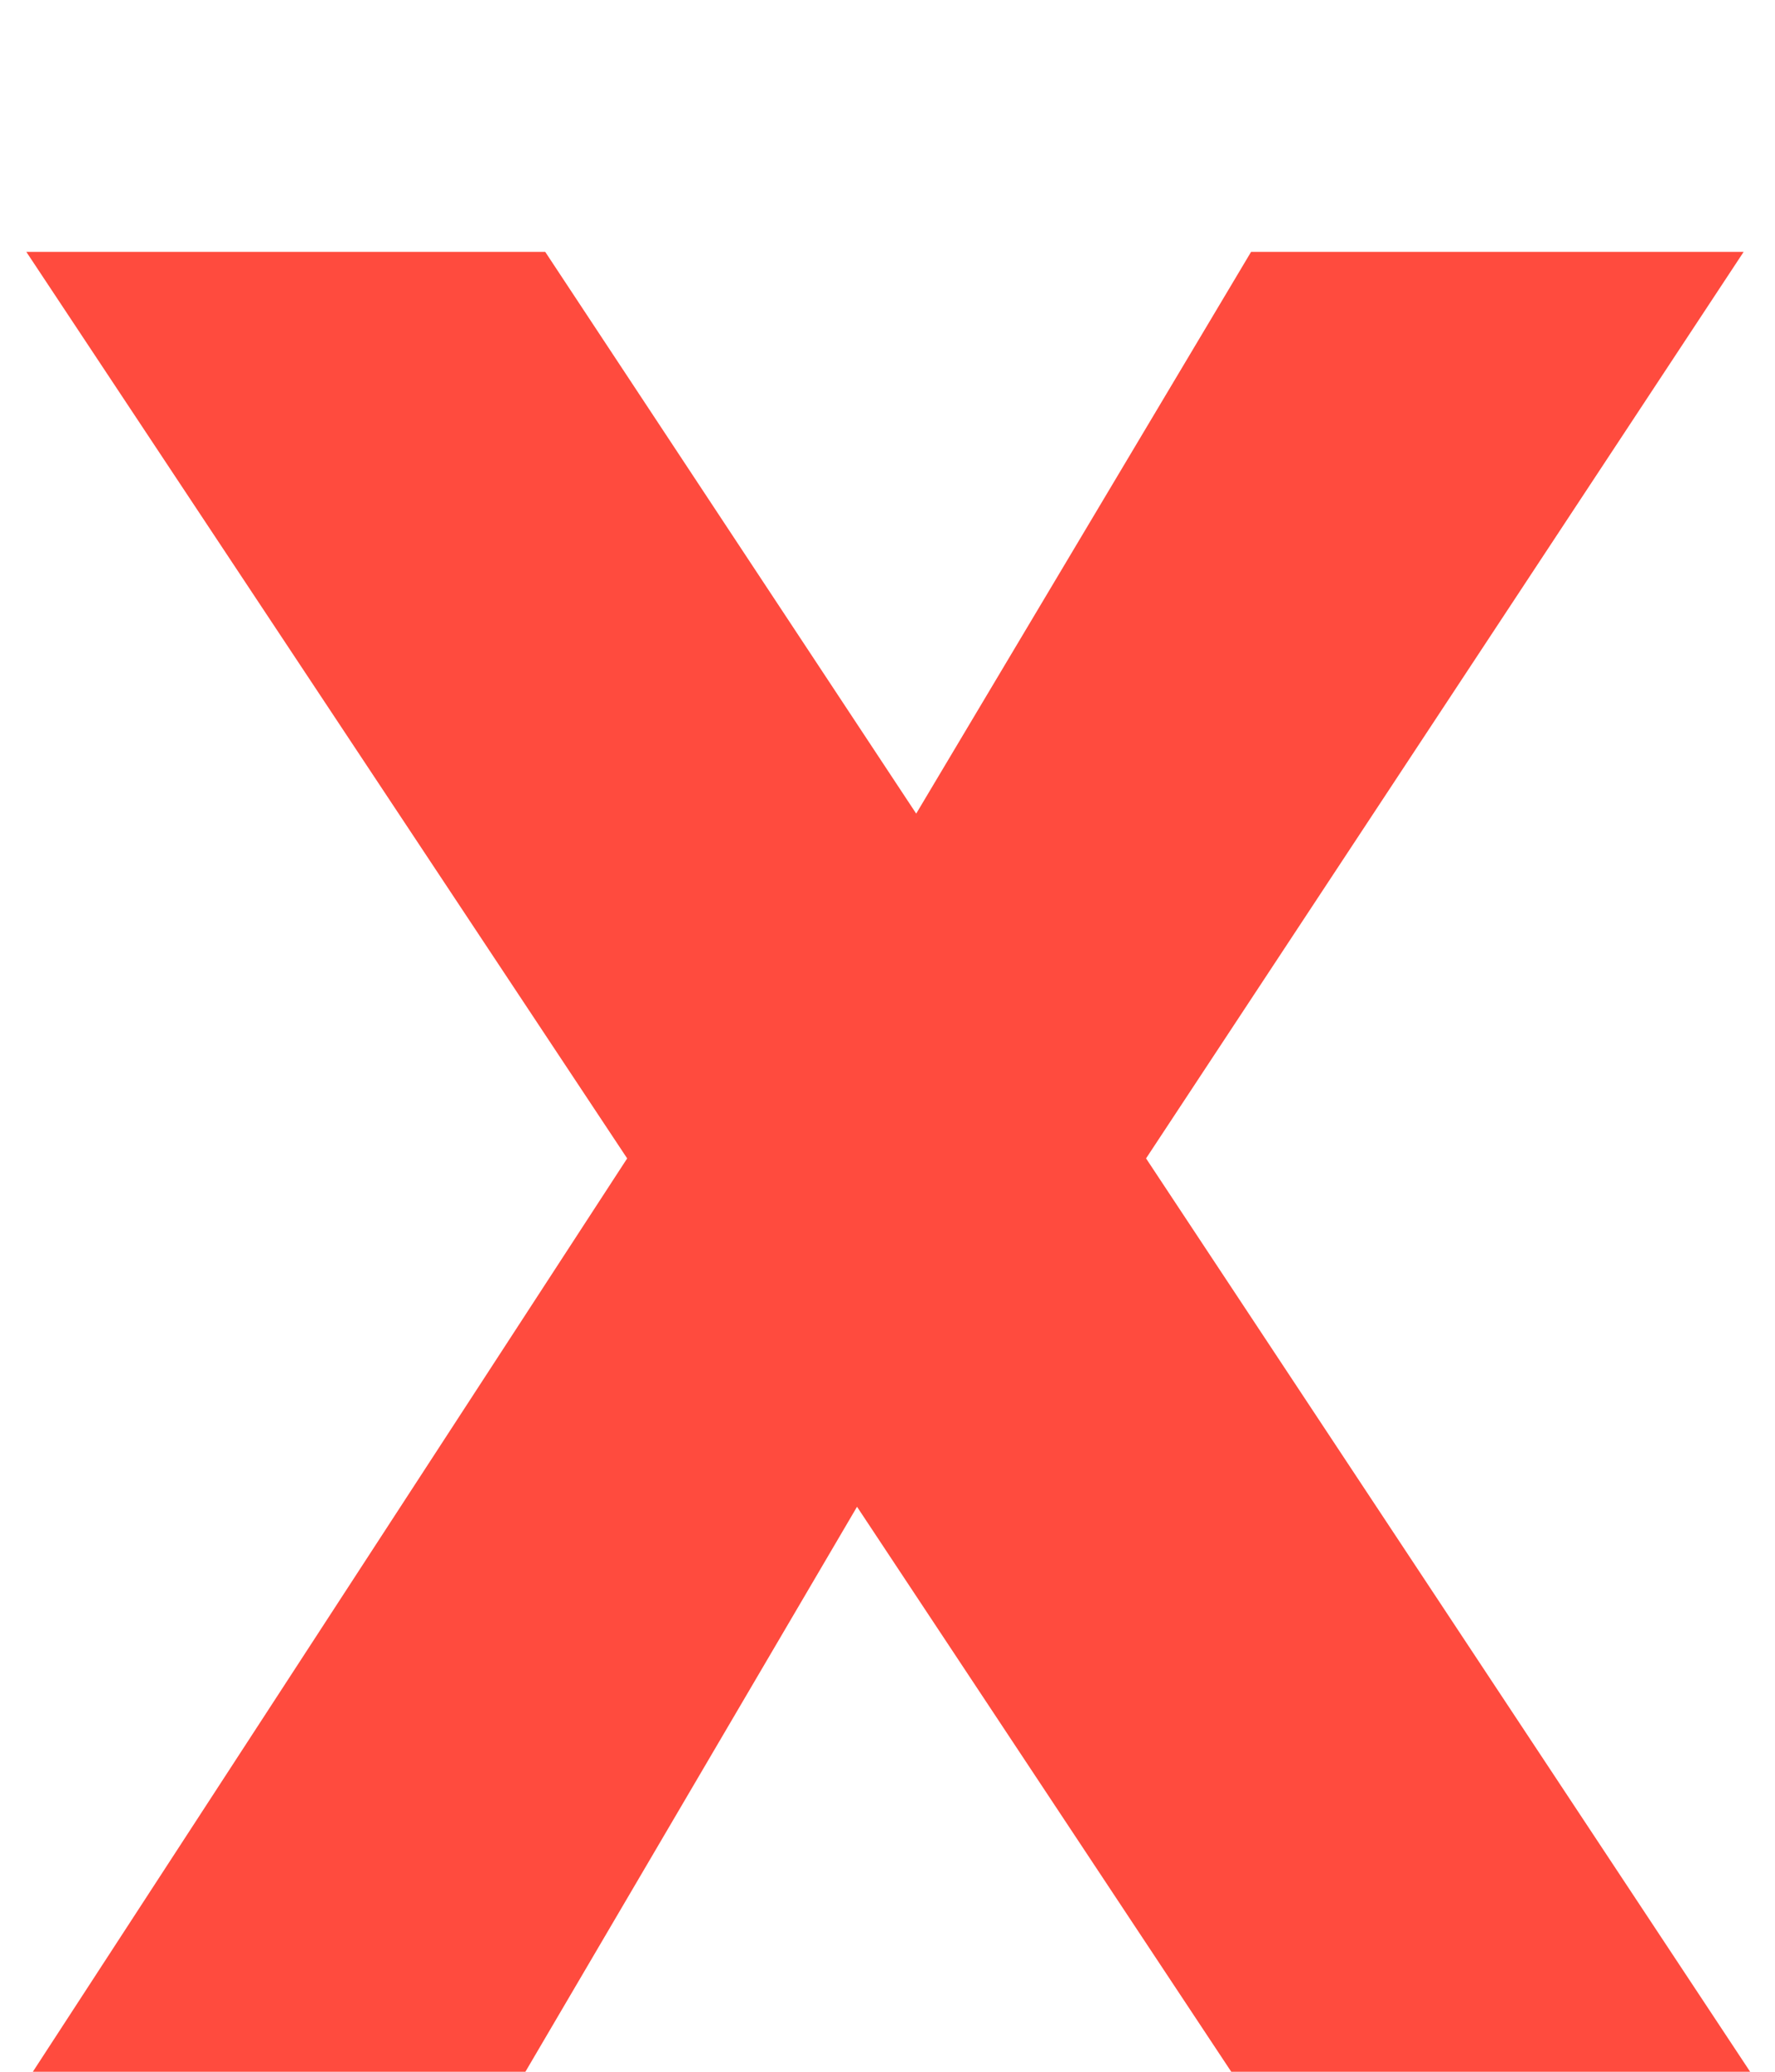 <svg width="6" height="7" viewBox="0 0 6 7" fill="none" xmlns="http://www.w3.org/2000/svg">
<path d="M4.162 7L2.897 5.091L1.776 7H0.111L2.12 3.914L0.089 0.851H1.843L3.097 2.749L4.229 0.851H5.894L3.874 3.914L5.916 7H4.162Z" fill="#FF4B3E"/>
</svg>
